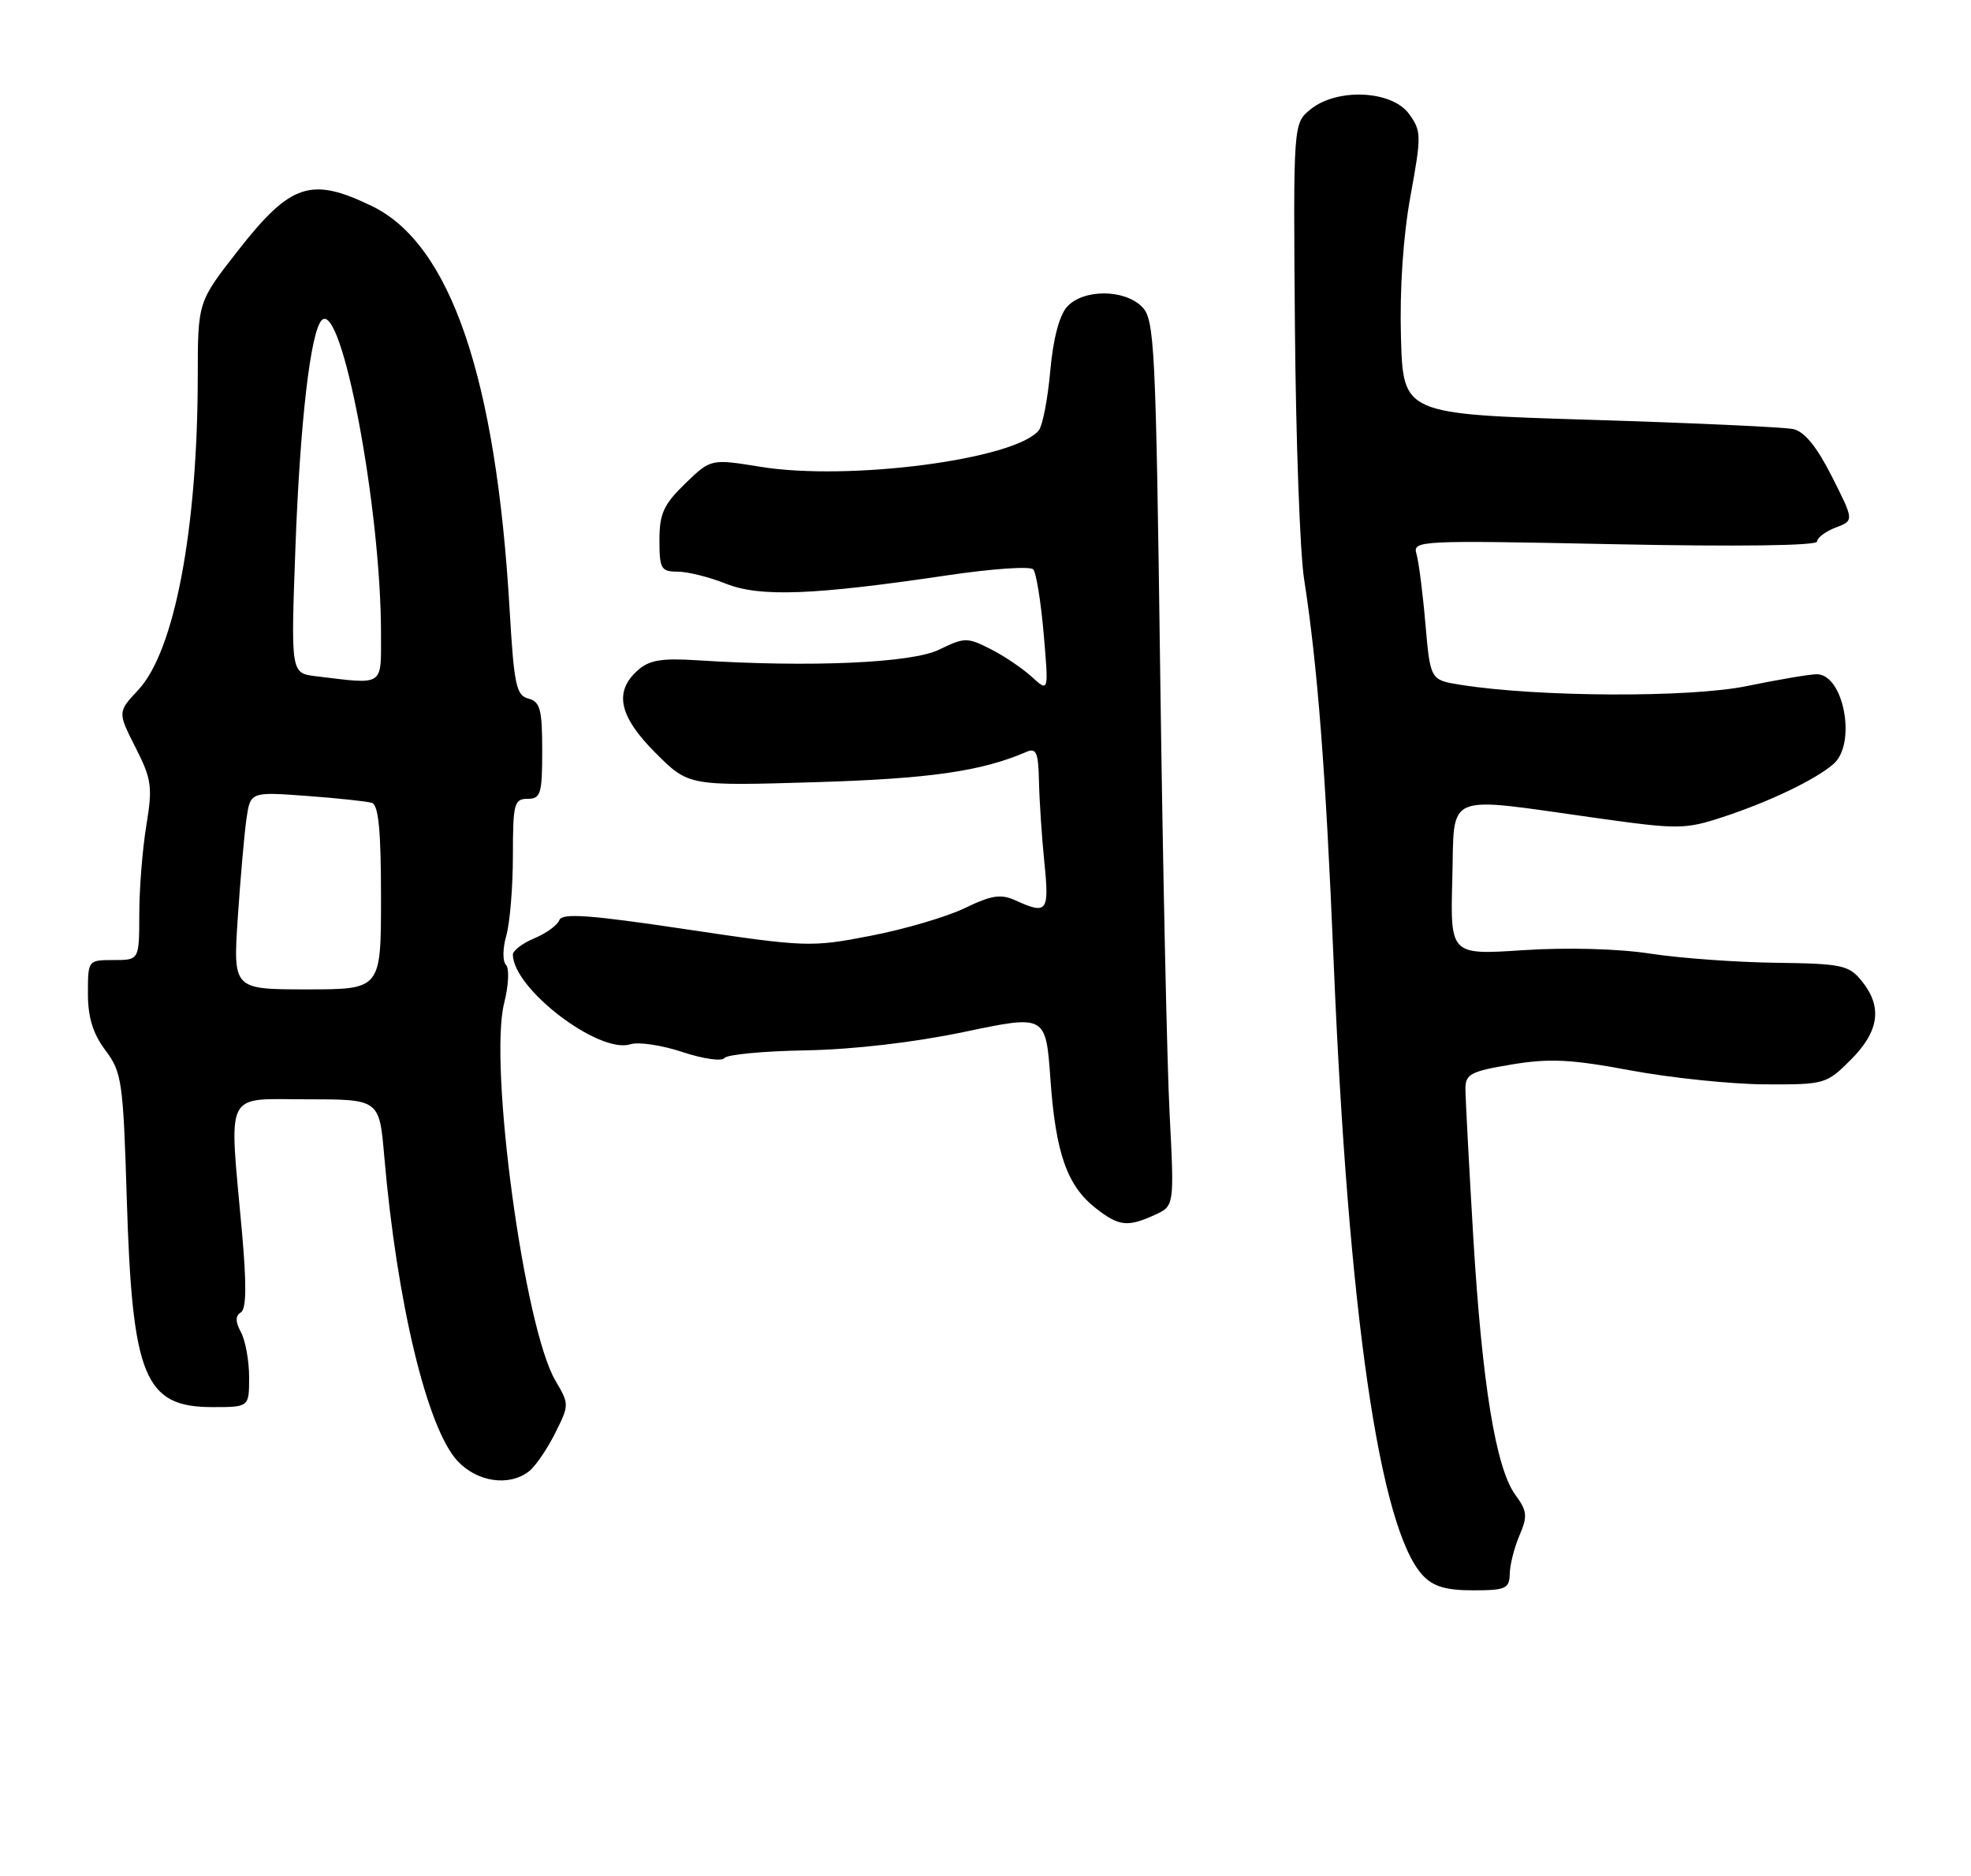 <?xml version="1.0" encoding="UTF-8" standalone="no"?>
<!DOCTYPE svg PUBLIC "-//W3C//DTD SVG 1.1//EN" "http://www.w3.org/Graphics/SVG/1.1/DTD/svg11.dtd" >
<svg xmlns="http://www.w3.org/2000/svg" xmlns:xlink="http://www.w3.org/1999/xlink" version="1.1" viewBox="0 0 269 256">
 <g >
 <path fill="currentColor"
d=" M 206.05 214.75 C 206.07 213.51 206.67 211.15 207.38 209.50 C 208.50 206.89 208.43 206.18 206.83 204.00 C 204.14 200.34 202.27 188.83 201.06 168.63 C 200.48 158.81 200.00 149.77 200.00 148.54 C 200.00 146.56 200.75 146.17 206.31 145.25 C 211.48 144.39 214.43 144.54 222.56 146.06 C 228.03 147.08 236.26 147.93 240.85 147.96 C 249.04 148.00 249.27 147.93 252.60 144.60 C 256.48 140.72 256.94 137.38 254.09 133.86 C 252.33 131.69 251.39 131.49 242.34 131.37 C 236.93 131.30 229.22 130.74 225.21 130.12 C 220.87 129.45 213.87 129.26 207.92 129.65 C 197.93 130.31 197.93 130.31 198.21 119.90 C 198.54 107.91 196.74 108.66 218.09 111.65 C 229.02 113.18 229.98 113.17 235.09 111.50 C 241.49 109.40 247.81 106.37 250.25 104.23 C 253.41 101.45 251.63 92.00 247.95 92.00 C 246.99 92.00 242.71 92.73 238.42 93.61 C 230.66 95.22 209.88 95.12 199.32 93.44 C 195.21 92.78 195.21 92.78 194.54 85.14 C 194.18 80.94 193.63 76.64 193.32 75.59 C 192.78 73.74 193.56 73.71 220.38 74.26 C 237.28 74.60 248.00 74.46 248.00 73.89 C 248.00 73.37 249.14 72.52 250.52 71.99 C 253.05 71.03 253.05 71.03 250.02 65.03 C 247.96 60.96 246.27 58.88 244.74 58.55 C 243.51 58.28 231.03 57.71 217.00 57.28 C 191.50 56.50 191.50 56.50 191.20 46.00 C 191.02 39.42 191.50 32.23 192.50 26.75 C 194.01 18.47 194.00 17.88 192.30 15.54 C 189.96 12.32 182.48 11.98 178.86 14.92 C 176.50 16.84 176.50 16.84 176.73 44.68 C 176.86 59.99 177.42 75.44 177.98 79.01 C 179.81 90.78 180.93 105.16 182.00 130.90 C 184.01 179.12 188.28 208.63 194.18 214.96 C 195.60 216.48 197.33 217.00 201.04 217.00 C 205.50 217.00 206.00 216.77 206.05 214.75 Z  M 72.21 200.75 C 73.08 200.06 74.68 197.73 75.76 195.57 C 77.70 191.69 77.70 191.61 75.80 188.38 C 71.54 181.17 66.67 145.27 68.81 136.86 C 69.42 134.45 69.53 132.13 69.05 131.65 C 68.58 131.18 68.60 129.40 69.10 127.66 C 69.59 125.93 70.00 121.02 70.00 116.76 C 70.00 109.67 70.17 109.00 72.00 109.00 C 73.80 109.00 74.00 108.33 74.00 102.41 C 74.00 96.79 73.72 95.74 72.11 95.32 C 70.45 94.89 70.15 93.43 69.55 83.16 C 67.71 51.53 61.49 33.32 50.76 28.12 C 42.43 24.09 39.67 25.01 32.46 34.22 C 27.00 41.20 27.00 41.20 26.99 51.35 C 26.97 72.21 23.82 88.84 18.88 94.13 C 16.05 97.16 16.05 97.16 18.49 101.98 C 20.70 106.33 20.84 107.35 19.97 112.65 C 19.44 115.87 19.01 121.31 19.01 124.75 C 19.00 131.00 19.00 131.00 15.50 131.00 C 12.01 131.00 12.00 131.01 12.00 135.57 C 12.00 138.83 12.68 141.04 14.39 143.32 C 16.63 146.30 16.81 147.55 17.30 163.50 C 18.04 187.93 19.71 192.00 29.00 192.00 C 34.00 192.00 34.00 192.00 34.00 187.93 C 34.00 185.70 33.50 182.94 32.90 181.81 C 32.11 180.34 32.10 179.55 32.87 179.08 C 33.63 178.61 33.67 175.31 33.01 167.96 C 31.25 148.47 30.50 150.00 41.88 150.00 C 51.77 150.00 51.77 150.00 52.44 157.75 C 54.17 177.75 58.28 194.85 62.44 199.35 C 65.13 202.24 69.51 202.87 72.21 200.75 Z  M 157.59 165.78 C 160.27 164.56 160.27 164.56 159.63 152.03 C 159.27 145.14 158.69 117.94 158.34 91.60 C 157.74 46.84 157.57 43.57 155.85 41.85 C 153.43 39.43 147.82 39.43 145.63 41.86 C 144.58 43.02 143.72 46.27 143.34 50.61 C 143.00 54.40 142.30 58.04 141.79 58.70 C 138.66 62.68 115.88 65.67 103.76 63.69 C 97.01 62.60 97.01 62.60 93.51 65.99 C 90.57 68.84 90.00 70.09 90.00 73.70 C 90.00 77.61 90.22 78.00 92.48 78.00 C 93.84 78.00 96.81 78.74 99.06 79.64 C 103.71 81.50 111.01 81.22 129.45 78.48 C 135.41 77.60 140.61 77.24 141.01 77.69 C 141.42 78.13 142.06 82.09 142.44 86.48 C 143.13 94.47 143.13 94.47 140.81 92.35 C 139.54 91.19 137.00 89.47 135.16 88.55 C 132.01 86.95 131.62 86.96 128.16 88.65 C 124.43 90.47 110.61 91.08 95.24 90.10 C 90.23 89.78 88.59 90.06 86.99 91.51 C 83.76 94.43 84.50 97.77 89.49 102.76 C 93.99 107.25 93.99 107.25 111.24 106.73 C 126.88 106.26 133.94 105.25 140.10 102.59 C 141.44 102.01 141.72 102.69 141.80 106.70 C 141.86 109.34 142.19 114.31 142.54 117.75 C 143.22 124.41 142.91 124.83 138.62 122.87 C 136.59 121.95 135.35 122.14 131.68 123.91 C 129.22 125.10 123.44 126.80 118.82 127.69 C 110.67 129.27 109.98 129.24 93.63 126.80 C 80.47 124.83 76.72 124.56 76.34 125.55 C 76.07 126.25 74.54 127.36 72.93 128.03 C 71.32 128.70 70.00 129.70 70.00 130.25 C 70.00 134.89 81.74 143.85 86.03 142.49 C 87.13 142.14 90.33 142.61 93.14 143.55 C 95.94 144.48 98.52 144.85 98.87 144.37 C 99.22 143.89 104.22 143.42 110.00 143.32 C 116.48 143.20 124.75 142.24 131.62 140.80 C 142.73 138.47 142.73 138.47 143.36 147.24 C 144.07 157.34 145.63 161.77 149.51 164.83 C 152.69 167.33 153.88 167.47 157.59 165.78 Z  M 32.45 125.25 C 32.81 119.89 33.34 113.82 33.63 111.77 C 34.17 108.04 34.17 108.04 41.83 108.60 C 46.05 108.91 50.06 109.34 50.75 109.55 C 51.66 109.83 52.00 113.32 52.00 122.47 C 52.00 135.00 52.00 135.00 41.91 135.00 C 31.81 135.00 31.81 135.00 32.45 125.25 Z  M 43.10 92.27 C 39.69 91.85 39.69 91.85 40.32 74.68 C 40.95 57.63 42.38 45.24 43.91 43.69 C 46.64 40.95 52.00 69.32 52.00 86.46 C 52.00 93.75 52.52 93.41 43.10 92.27 Z "/>
</g>
</svg>